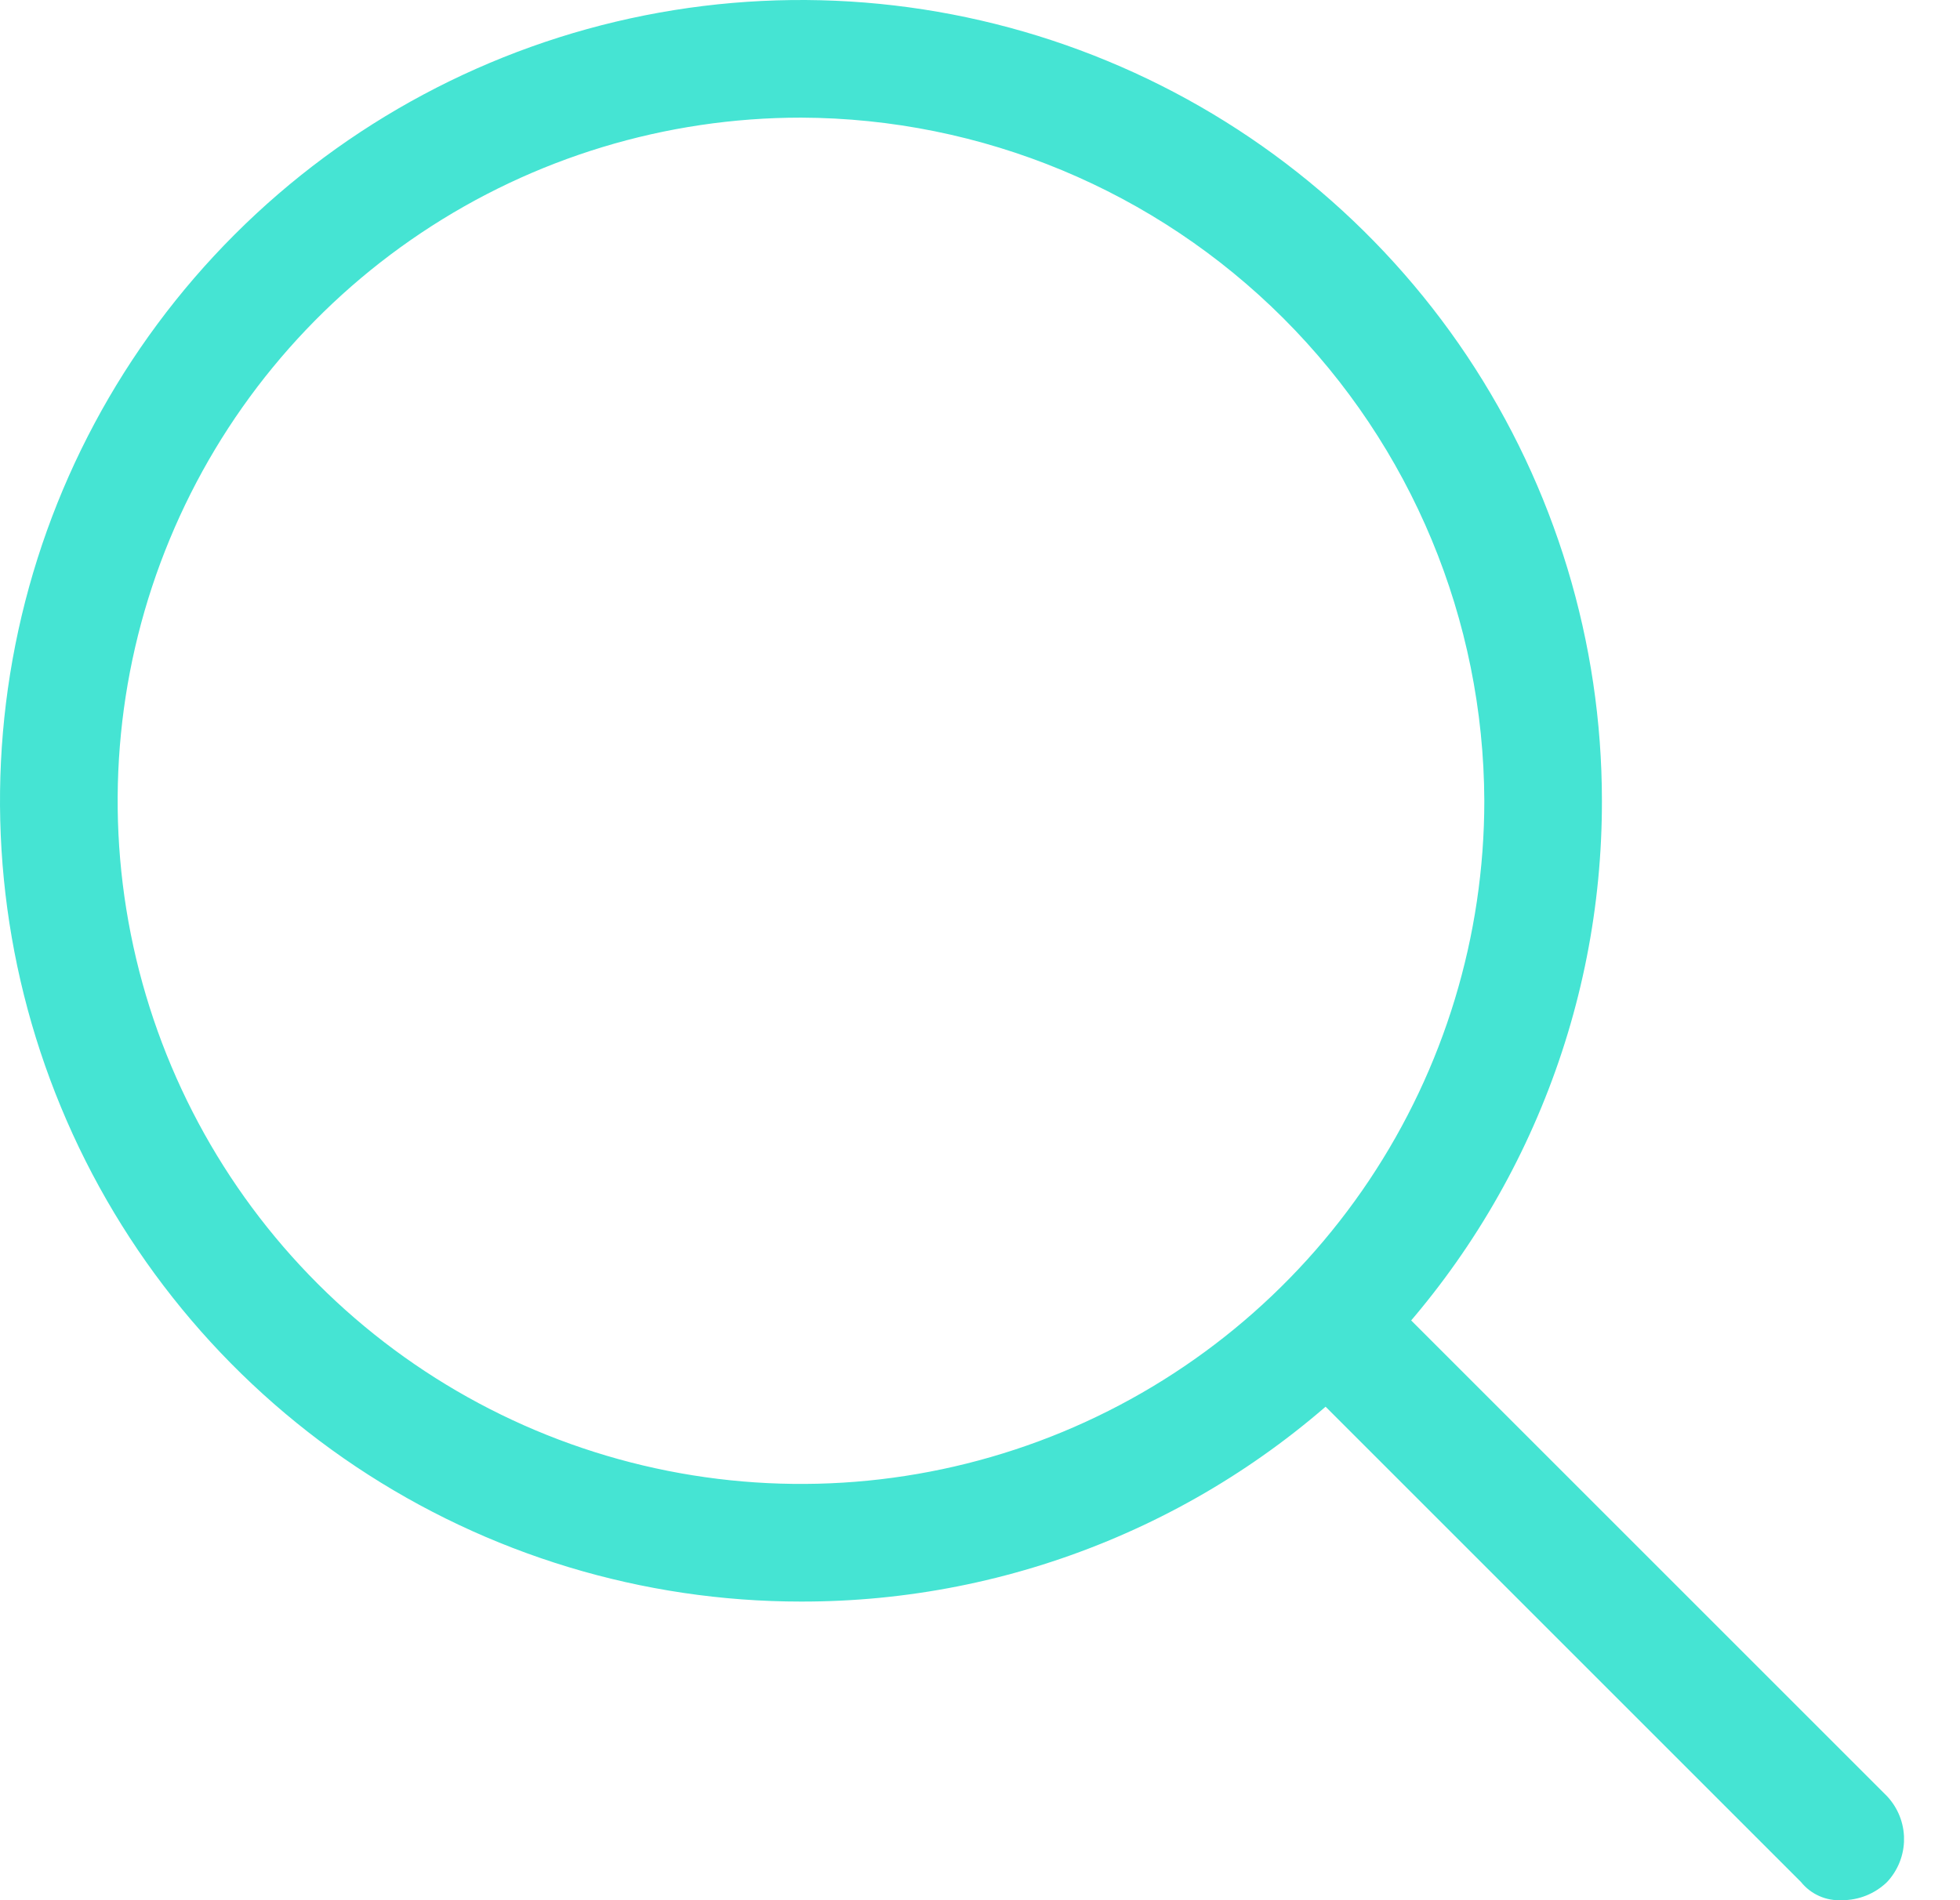<svg width="33" height="32" viewBox="0 0 33 32" fill="none" xmlns="http://www.w3.org/2000/svg">
<g clip-path="url(#clip0_12_3190)">
<path d="M13.486 26.971C10.819 26.971 8.211 26.18 5.993 24.699C3.776 23.217 2.047 21.111 1.027 18.646C0.006 16.182 -0.261 13.471 0.259 10.855C0.779 8.239 2.064 5.836 3.95 3.95C5.836 2.064 8.239 0.779 10.855 0.259C13.471 -0.261 16.182 0.006 18.646 1.027C21.111 2.047 23.217 3.776 24.699 5.993C26.18 8.211 26.971 10.819 26.971 13.486C26.974 15.258 26.628 17.013 25.951 18.65C25.275 20.288 24.281 21.776 23.029 23.029C21.776 24.281 20.288 25.275 18.65 25.951C17.013 26.628 15.258 26.974 13.486 26.971ZM13.486 1.981C11.21 1.981 8.986 2.656 7.094 3.92C5.202 5.184 3.727 6.981 2.857 9.083C1.986 11.185 1.758 13.498 2.202 15.73C2.646 17.962 3.742 20.012 5.351 21.621C6.96 23.23 9.01 24.326 11.241 24.769C13.473 25.213 15.786 24.985 17.888 24.115C19.991 23.244 21.787 21.769 23.052 19.877C24.316 17.985 24.991 15.761 24.991 13.486C24.98 10.438 23.765 7.517 21.61 5.362C19.454 3.207 16.534 1.991 13.486 1.981Z" fill="#45E4D3"/>
<path d="M31.009 32C30.879 32.007 30.749 31.983 30.63 31.93C30.511 31.877 30.406 31.797 30.324 31.695L22.324 23.695C22.14 23.499 22.038 23.24 22.038 22.971C22.038 22.703 22.14 22.444 22.324 22.248C22.416 22.148 22.529 22.069 22.653 22.015C22.778 21.961 22.912 21.933 23.048 21.933C23.183 21.933 23.318 21.961 23.442 22.015C23.567 22.069 23.679 22.148 23.771 22.248L31.771 30.248C31.955 30.444 32.058 30.703 32.058 30.971C32.058 31.24 31.955 31.499 31.771 31.695C31.567 31.892 31.294 32.002 31.009 32Z" fill="#45E4D3"/>
</g>
<defs>
<clipPath id="clip0_12_3190">
<rect width="32.057" height="32" fill="white"/>
</clipPath>
</defs>
</svg>

